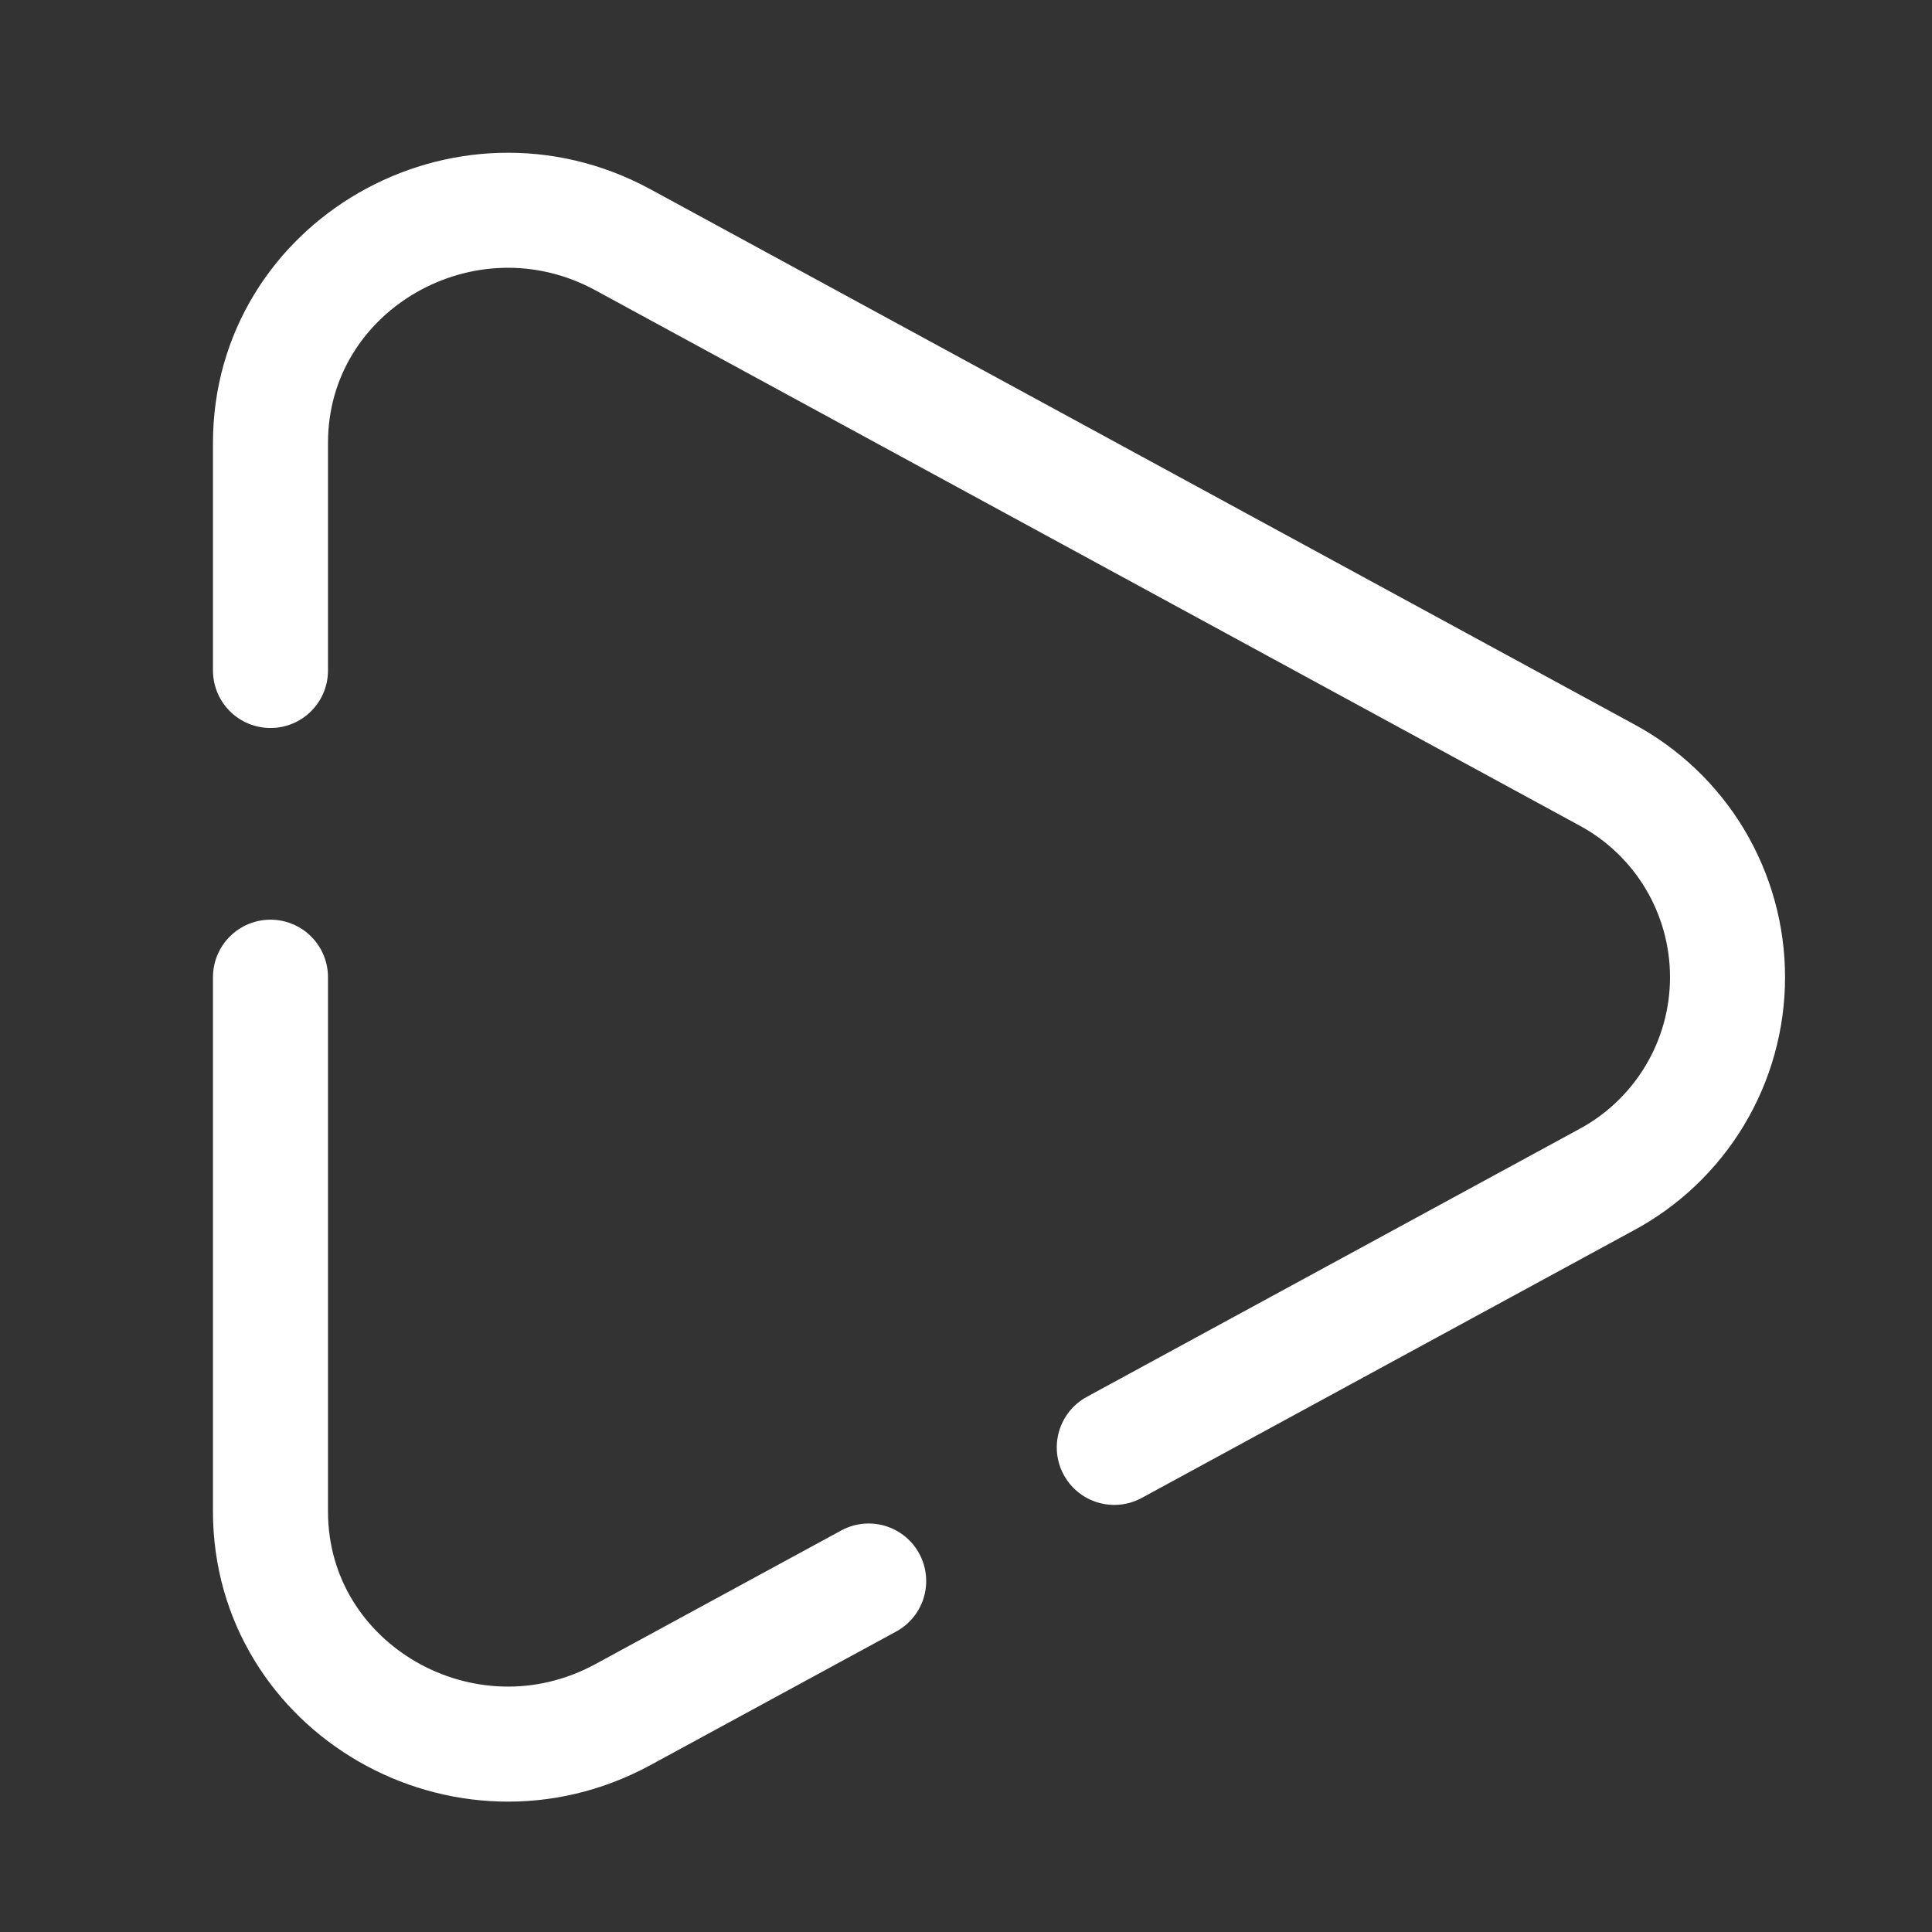 <svg width="24" height="24" viewBox="0 0 24 24" fill="none" xmlns="http://www.w3.org/2000/svg">
<rect x="0" y="0" width="24" height="24" fill="#333333" stroke="none"/>
<path d="M3.36 12.139V18.776C3.36 20.977 5.774 22.367 7.739 21.299L10.791 19.64M3.36 8.329V5.502C3.36 3.301 5.774 1.911 7.739 2.979L19.945 9.618C20.402 9.861 20.785 10.224 21.052 10.668C21.319 11.113 21.46 11.621 21.46 12.139C21.46 12.658 21.319 13.166 21.052 13.61C20.785 14.054 20.402 14.418 19.945 14.661L13.842 17.98" stroke="white" stroke-width="1.429" stroke-linecap="round"/>
</svg>
